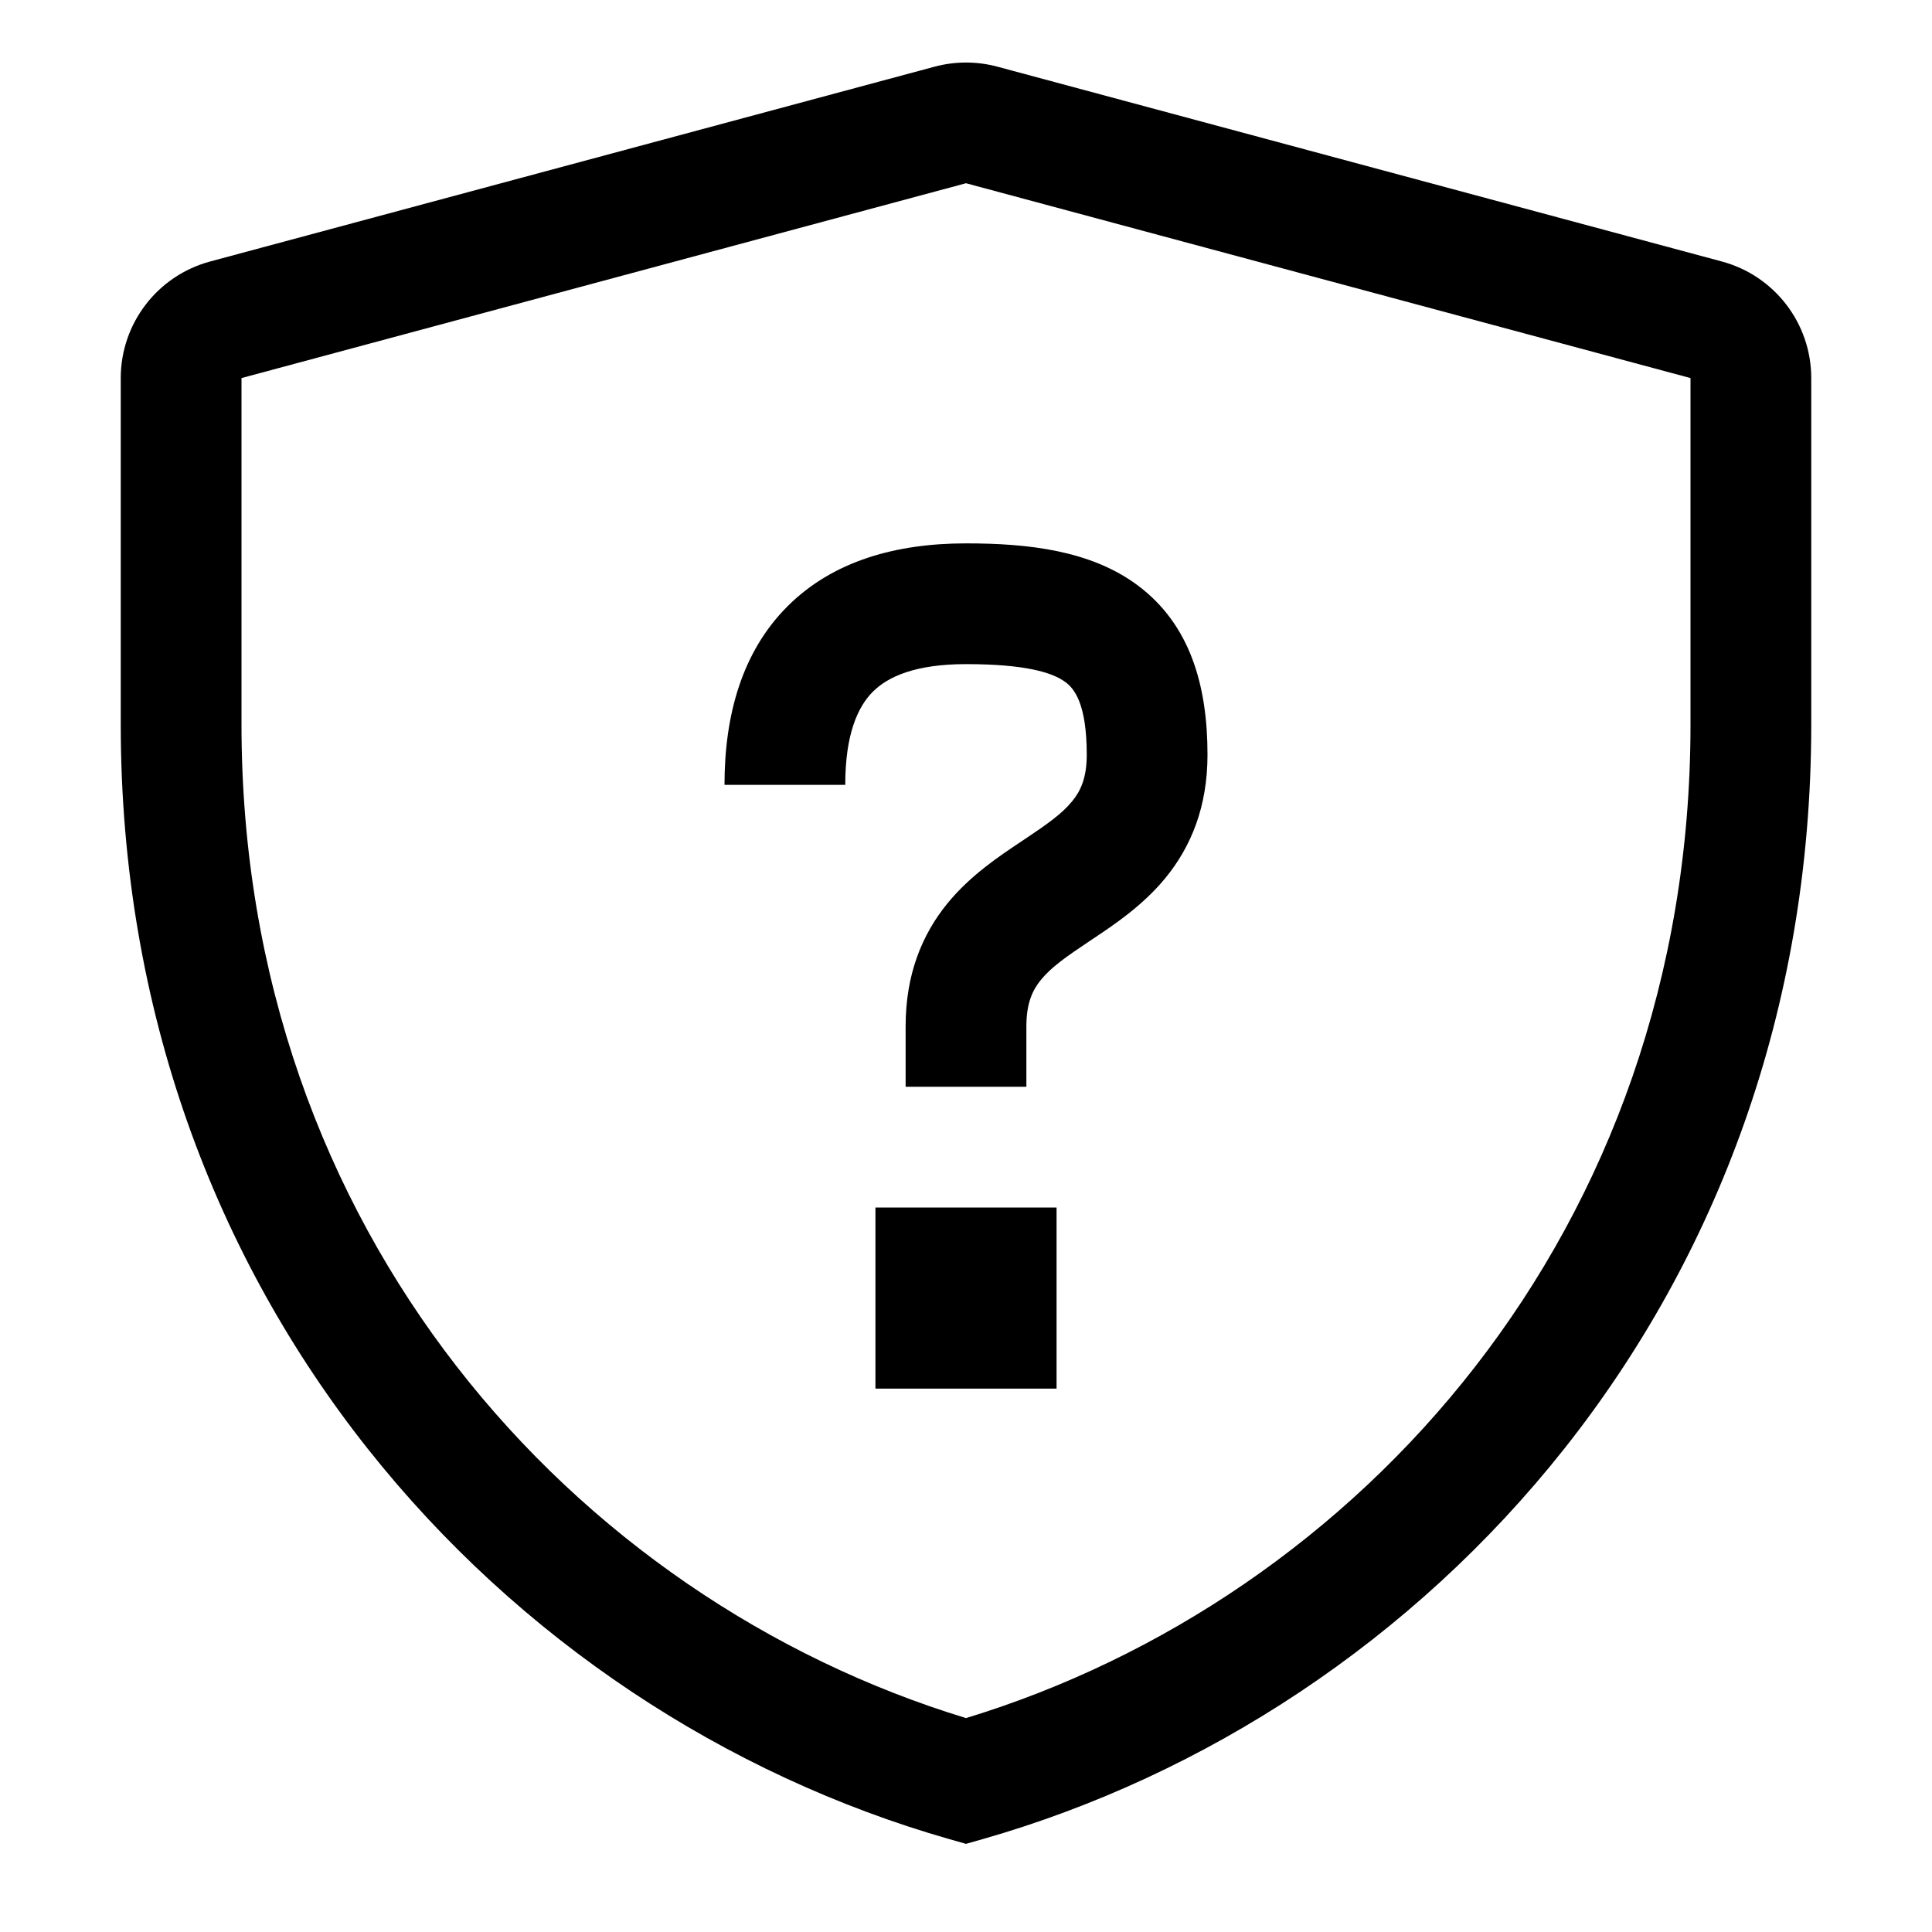 <svg width="32" height="32" viewBox="0 0 32 32" fill="none" xmlns="http://www.w3.org/2000/svg">
<path fill-rule="evenodd" clip-rule="evenodd" d="M15.481 1.104C15.821 1.013 16.179 1.013 16.519 1.104L28.519 4.331C29.393 4.566 30 5.358 30 6.262V12C30 21.485 23.666 28.35 16.275 30.462L16 30.54L15.725 30.462C8.334 28.35 2 21.485 2 12V6.262C2 5.358 2.607 4.566 3.481 4.331L15.481 1.104ZM16 3.035L4 6.262L4 12C4 20.397 9.51 26.479 16 28.457C22.49 26.479 28 20.397 28 12L28 6.262L16 3.035ZM17.5 20V23H14.5V20H17.5ZM14 13C14 12.154 14.211 11.703 14.457 11.457C14.703 11.211 15.154 11 16 11C16.975 11 17.431 11.136 17.65 11.3C17.791 11.406 18 11.652 18 12.5C18 12.896 17.892 13.109 17.757 13.273C17.587 13.481 17.344 13.652 16.945 13.918L16.905 13.945L16.905 13.945C16.556 14.177 16.072 14.499 15.695 14.96C15.267 15.484 15 16.145 15 17V18H17V17C17 16.605 17.108 16.391 17.243 16.227C17.413 16.019 17.656 15.848 18.055 15.582L18.095 15.555C18.444 15.323 18.928 15.001 19.305 14.54C19.733 14.016 20 13.355 20 12.5C20 11.348 19.709 10.344 18.85 9.7C18.069 9.114 17.025 9 16 9C14.846 9 13.797 9.289 13.043 10.043C12.289 10.797 12 11.846 12 13H14Z" fill="black"/>
</svg>
